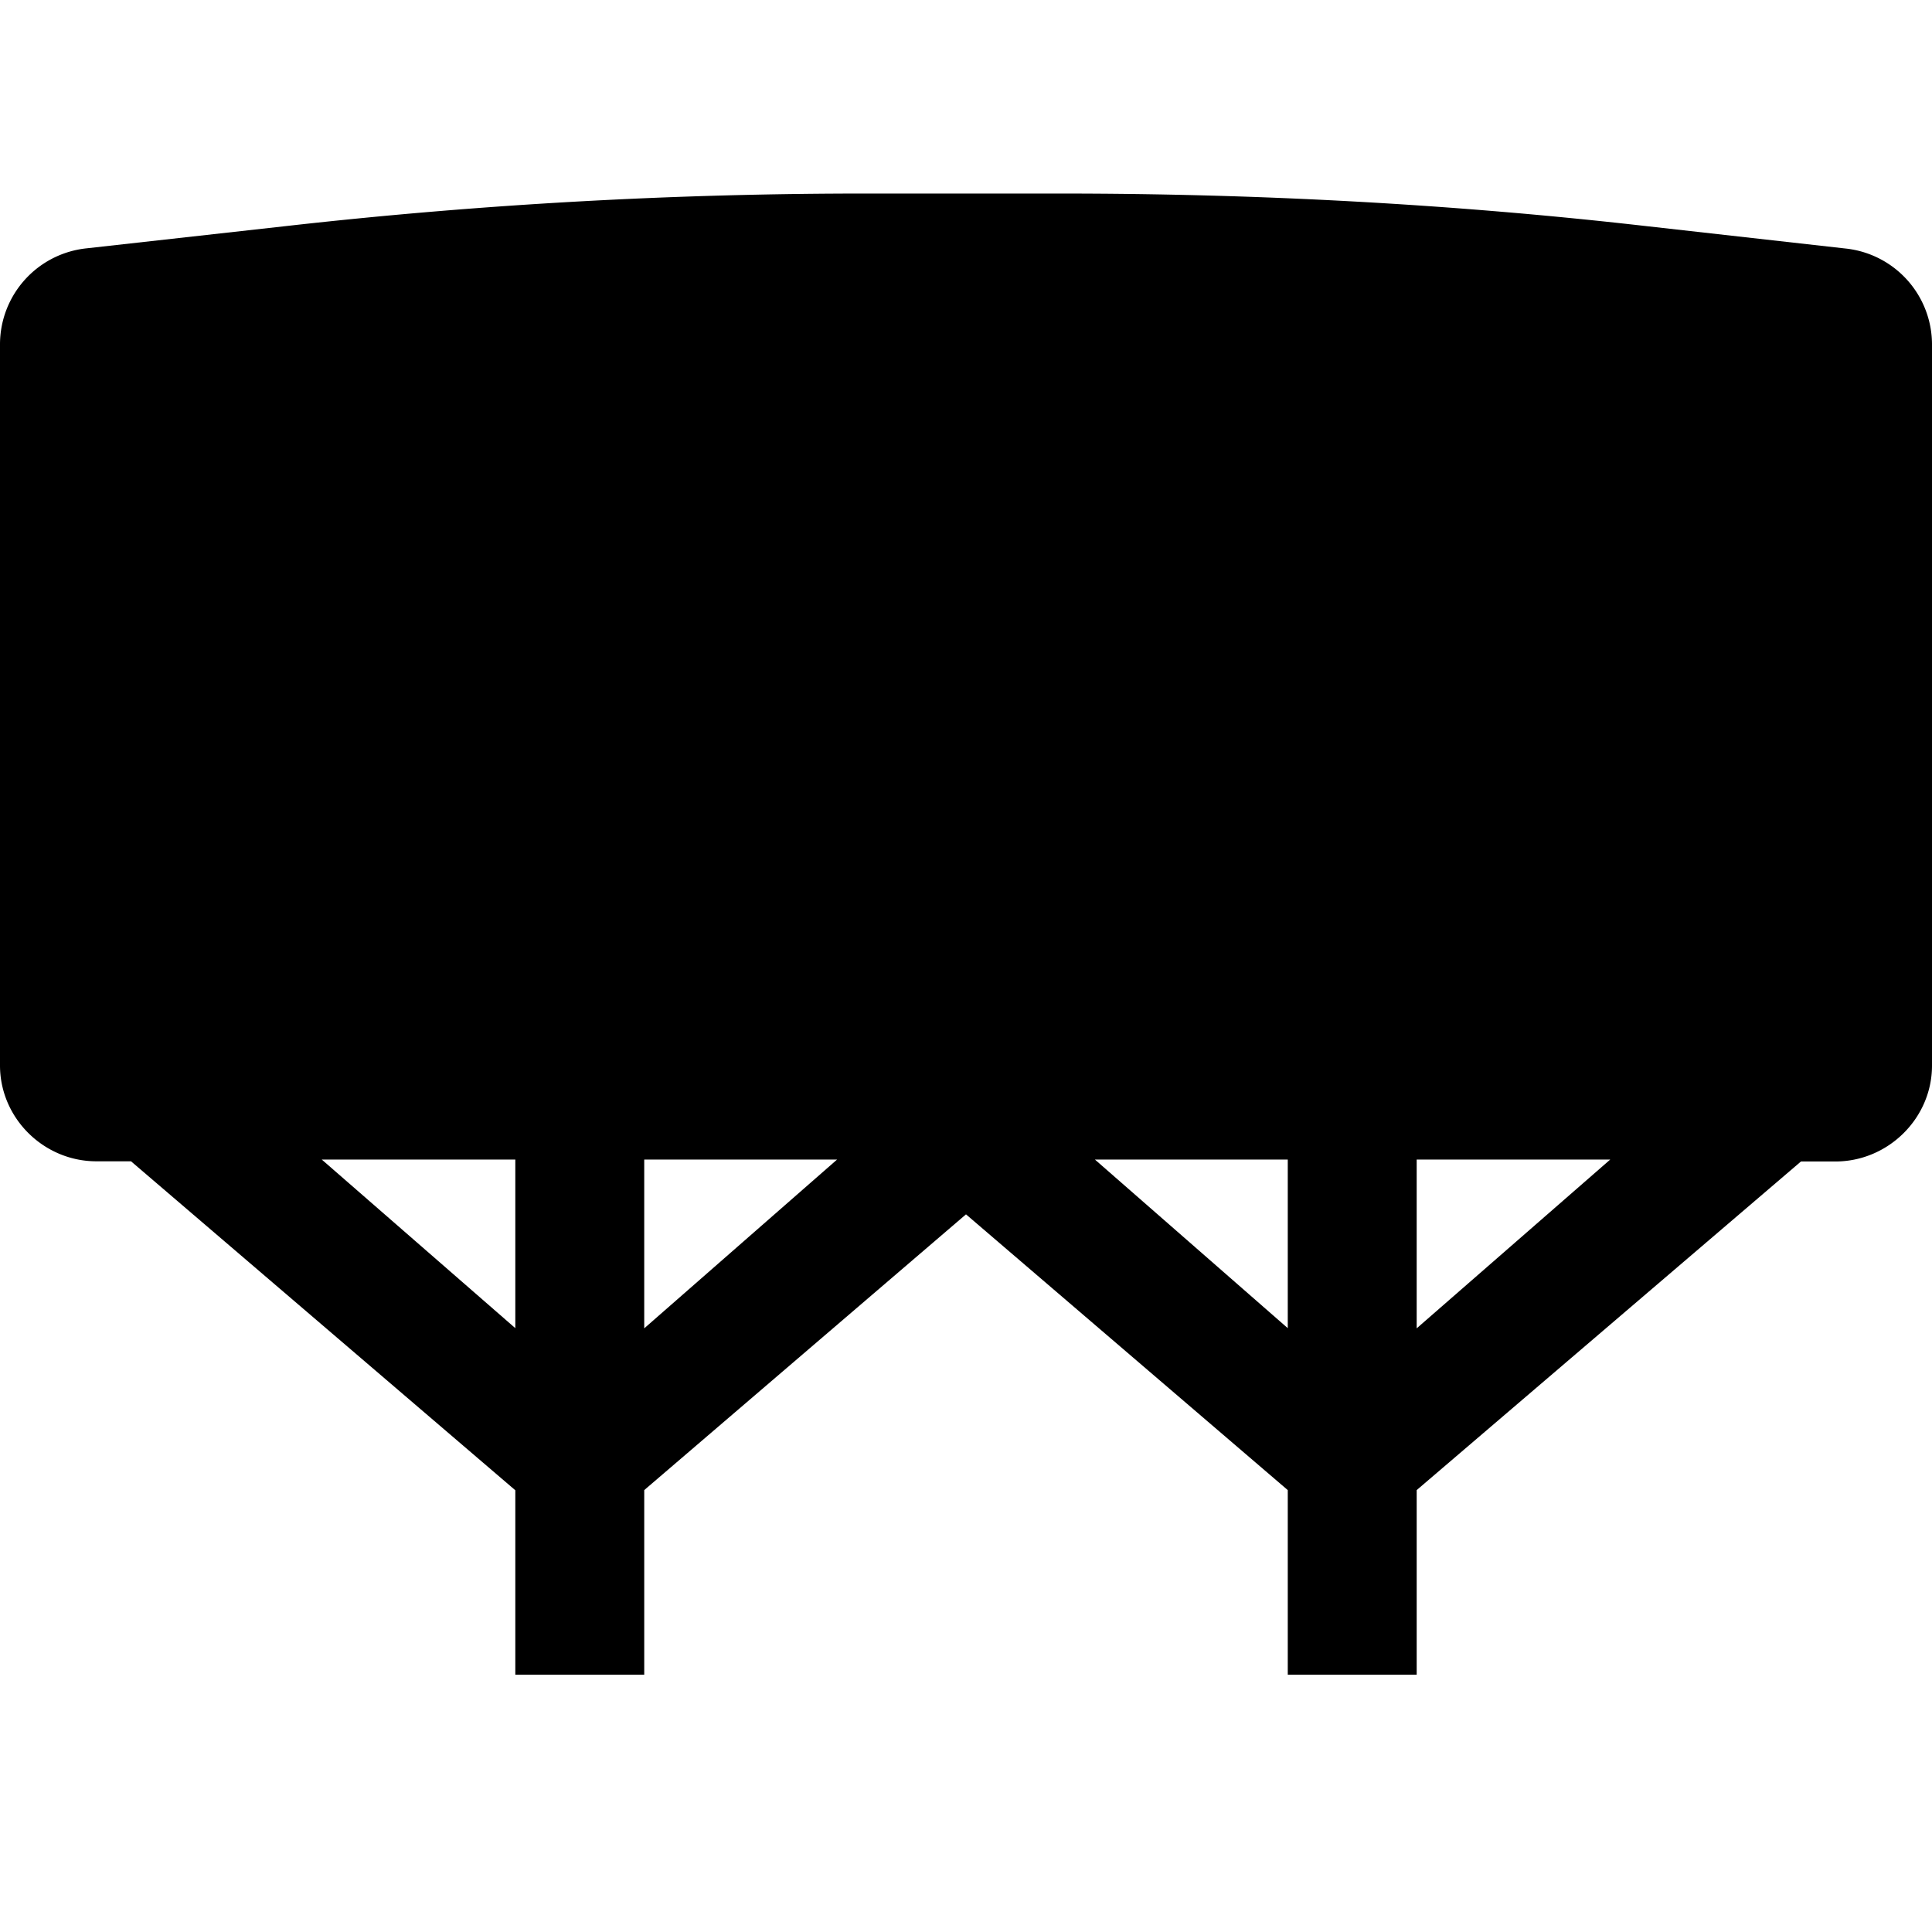 <svg xmlns="http://www.w3.org/2000/svg" width="11" height="11"><path d="M7.332 8.484 5.5 6.914l-1.832 1.57v1.051h-.734v-1.05L.746 6.612H.551C.25 6.613 0 6.367 0 6.066V1.957a.55.55 0 0 1 .492-.543l1.156-.129a29.35 29.35 0 0 1 3.309-.183h1.086c1.102 0 2.207.058 3.309.183l1.156.13a.55.55 0 0 1 .492.542v4.11c0 .3-.25.546-.55.546h-.196L8.066 8.484v1.051h-.734Zm.734-.921 1.102-.961H6.234l1.098.96v-.96h.734Zm-4.398 0 1.098-.961H1.832l1.102.96v-.96h.734Zm0 0" style="stroke:none;fill-rule:nonzero;fill:#000;fill-opacity:1"/></svg>